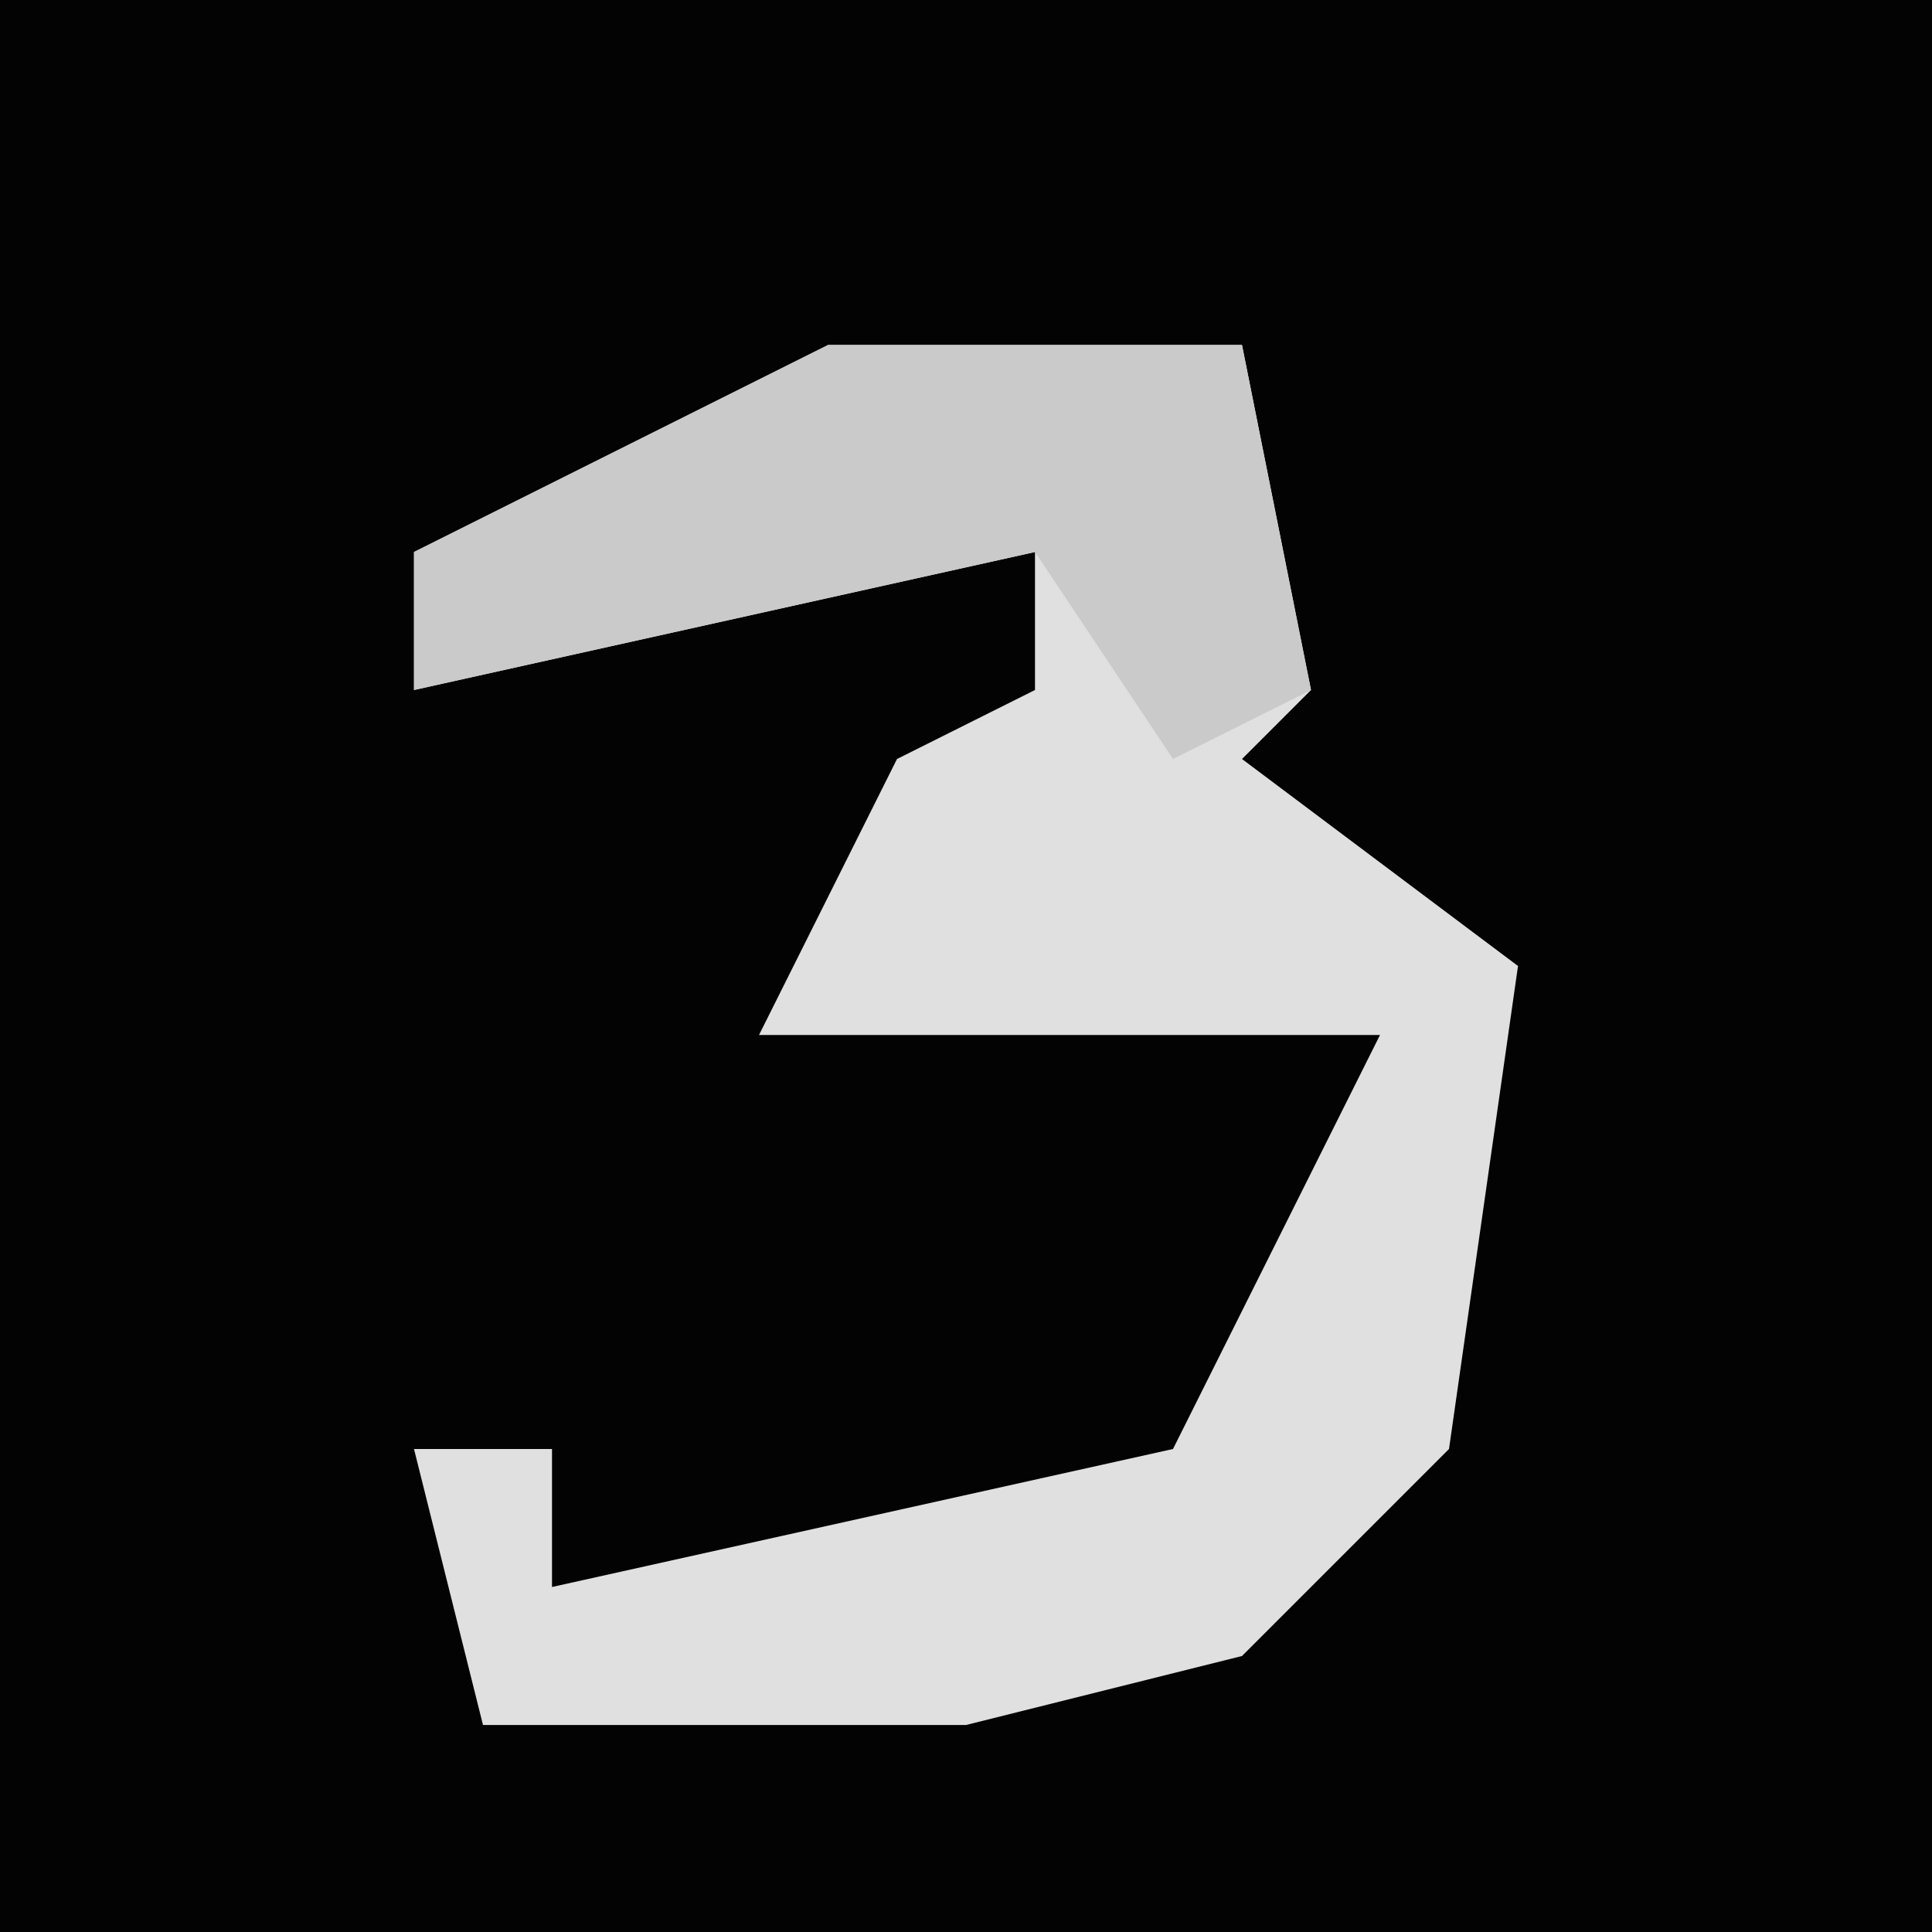 <?xml version="1.0" encoding="UTF-8"?>
<svg version="1.1" xmlns="http://www.w3.org/2000/svg" width="28" height="28">
<path d="M0,0 L28,0 L28,28 L0,28 Z " fill="#030303" transform="translate(0,0)"/>
<path d="M0,0 L6,0 L7,5 L6,6 L10,9 L9,16 L6,19 L2,20 L-5,20 L-6,16 L-4,16 L-4,18 L5,16 L8,10 L-1,10 L1,6 L3,5 L3,3 L-6,5 L-6,3 Z " fill="#E0E0E0" transform="translate(12,5)"/>
<path d="M0,0 L6,0 L7,5 L5,6 L3,3 L-6,5 L-6,3 Z " fill="#CACACA" transform="translate(12,5)"/>
</svg>
